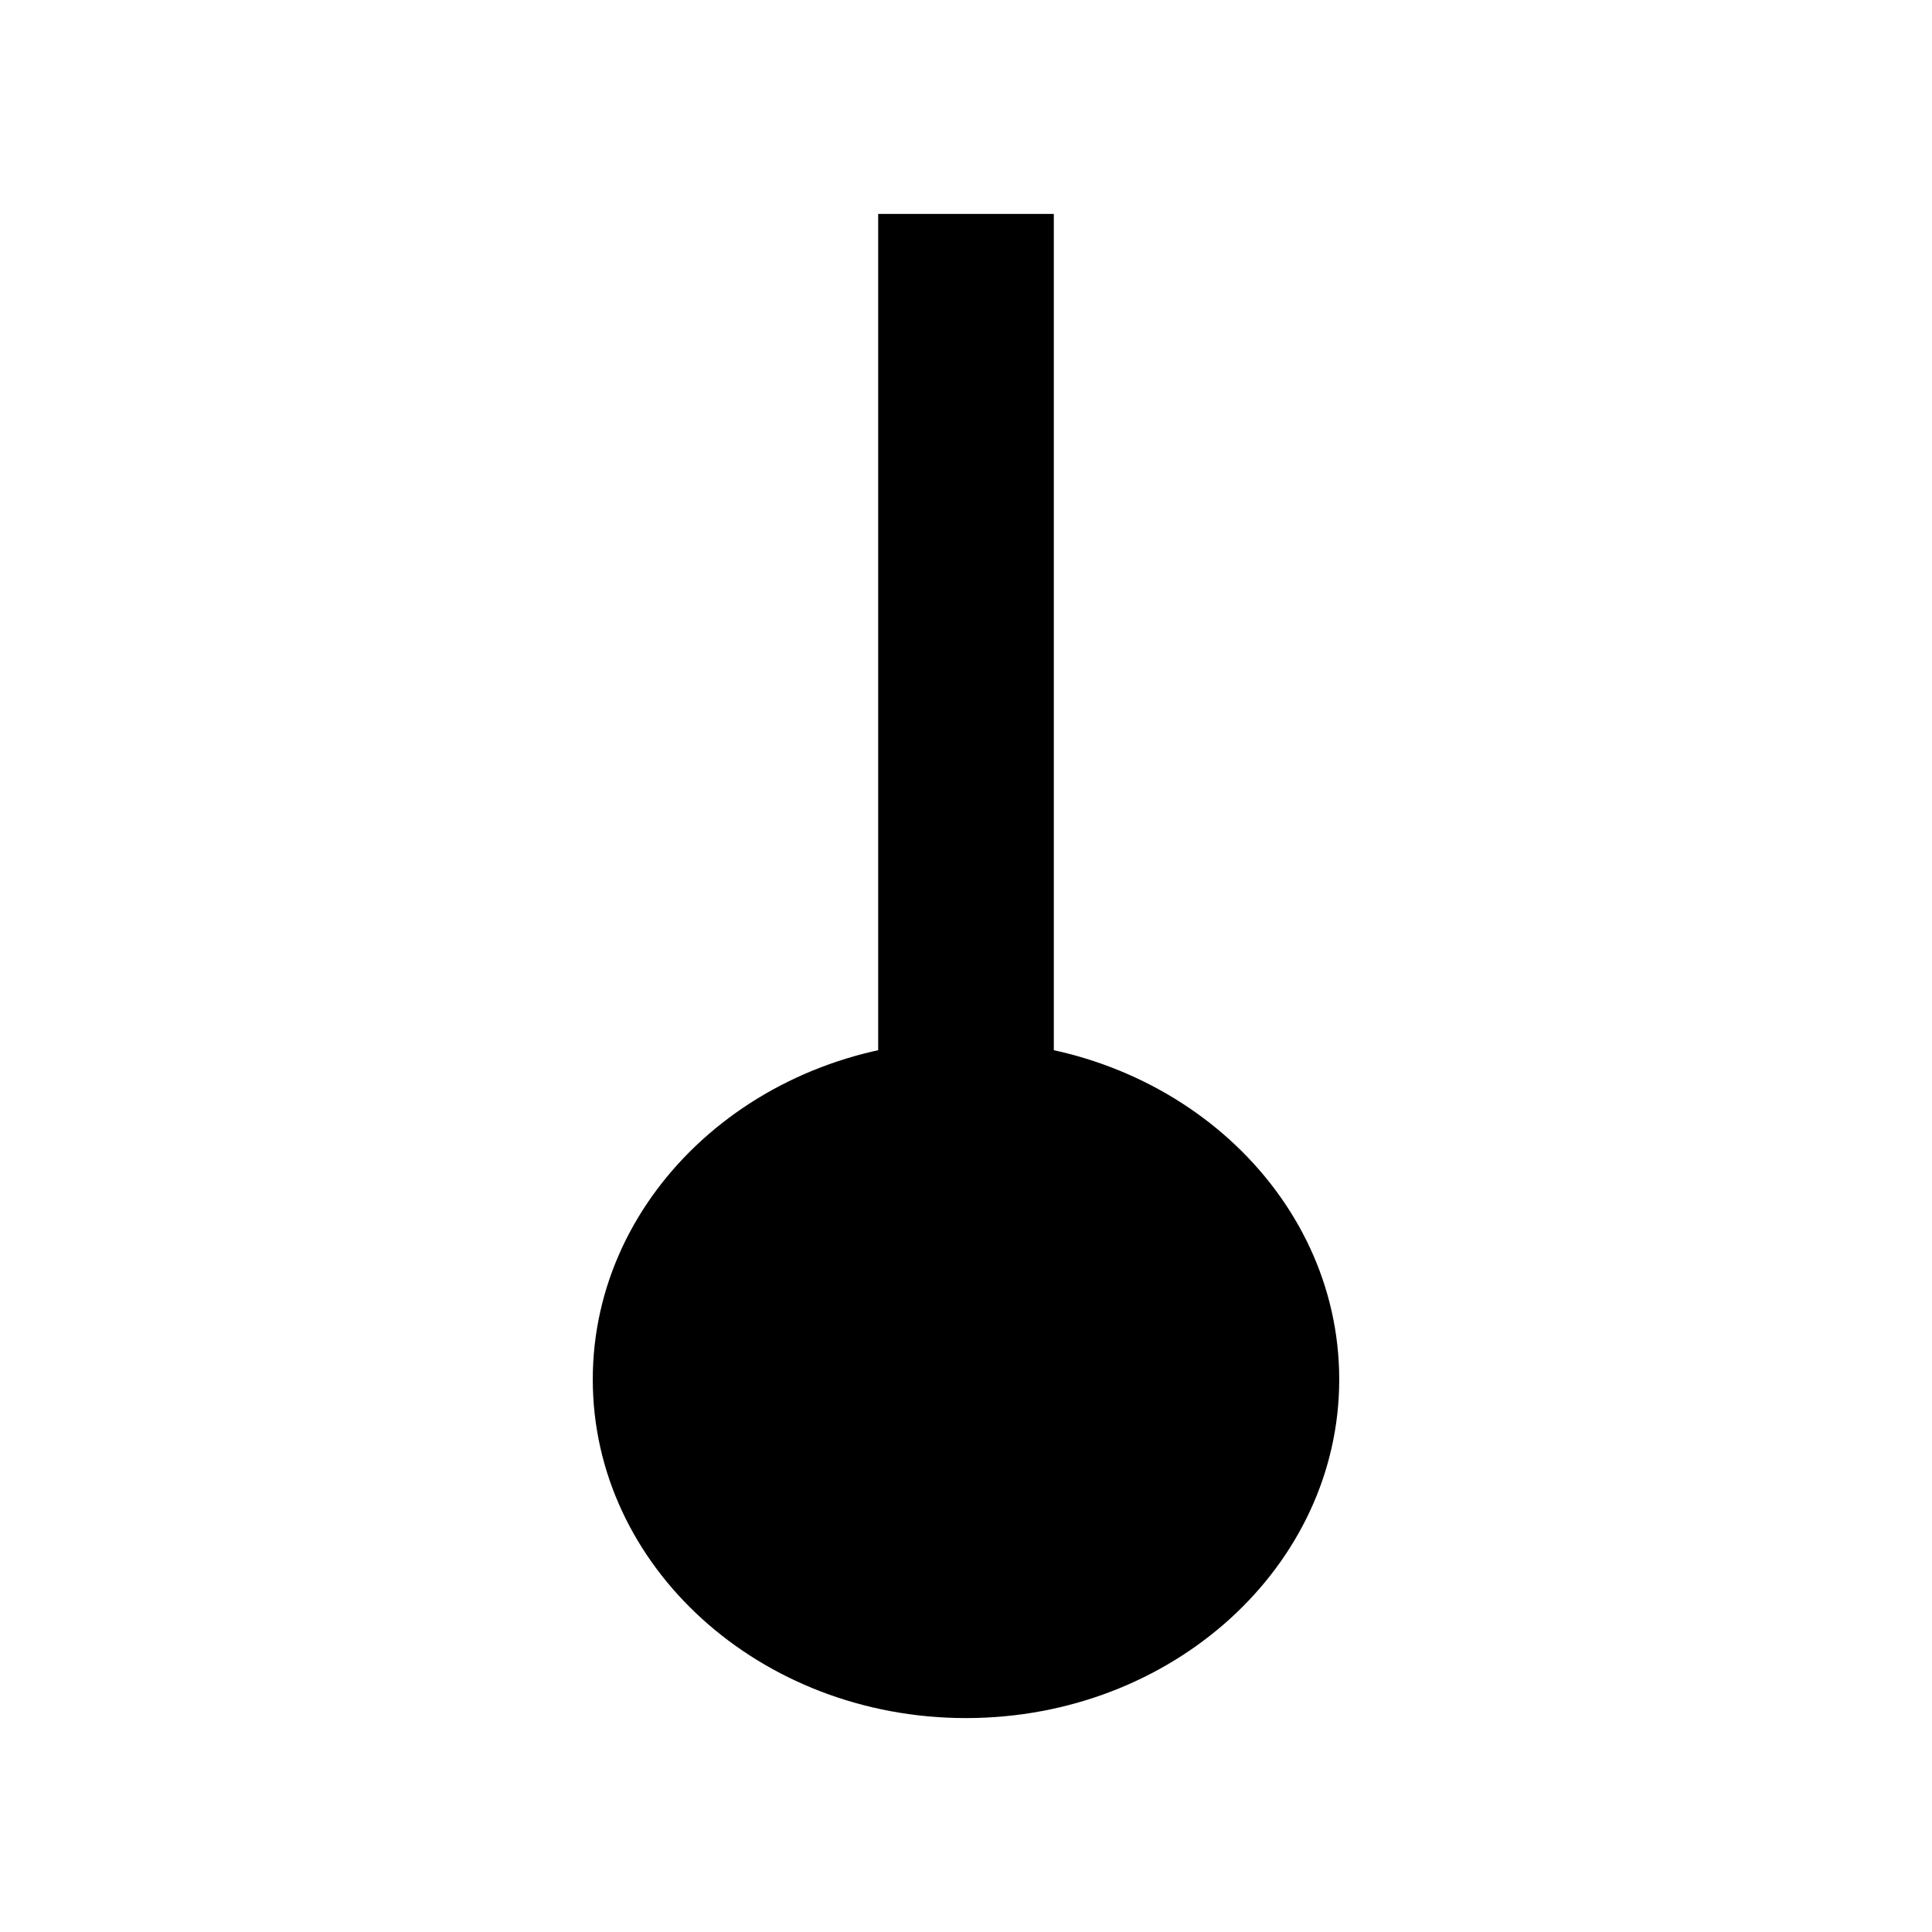 <?xml version="1.0" encoding="UTF-8" standalone="no"?>
<svg
   xmlns:dc="http://purl.org/dc/elements/1.1/"
   xmlns:cc="http://creativecommons.org/ns#"
   xmlns:rdf="http://www.w3.org/1999/02/22-rdf-syntax-ns#"
   xmlns:svg="http://www.w3.org/2000/svg"
   xmlns="http://www.w3.org/2000/svg"
   xmlns:sodipodi="http://sodipodi.sourceforge.net/DTD/sodipodi-0.dtd"
   xmlns:inkscape="http://www.inkscape.org/namespaces/inkscape"
   version="1.1"
   id="shop-11"
   width="11px"
   height="11px"
   viewBox="0 0 11 11"
   sodipodi:docname="religion_unknown.svg"
   inkscape:version="0.92.5 (2060ec1f9f, 2020-04-08)">
  <defs
     id="defs6" />
  <sodipodi:namedview
     pagecolor="#ffffff"
     bordercolor="#666666"
     borderopacity="1"
     objecttolerance="10"
     gridtolerance="10"
     guidetolerance="10"
     inkscape:pageopacity="0"
     inkscape:pageshadow="2"
     inkscape:window-width="1628"
     inkscape:window-height="860"
     id="namedview4"
     showgrid="false"
     inkscape:zoom="21.454545"
     inkscape:cx="-3.1927967"
     inkscape:cy="7.1779656"
     inkscape:window-x="52"
     inkscape:window-y="27"
     inkscape:window-maximized="0"
     inkscape:current-layer="shop-11" />
  <rect
     width="1"
     height="4.987"
     x="5"
     y="1.218"
      />
  <path
     d="M 5.5,5.926 C 4.327,5.925 3.375,6.789 3.375,7.854 3.375,8.919 4.327,9.782 5.5,9.782 6.673,9.782 7.625,8.919 7.625,7.854 7.625,6.789 6.673,5.925 5.5,5.926 Z"
  />
</svg>
